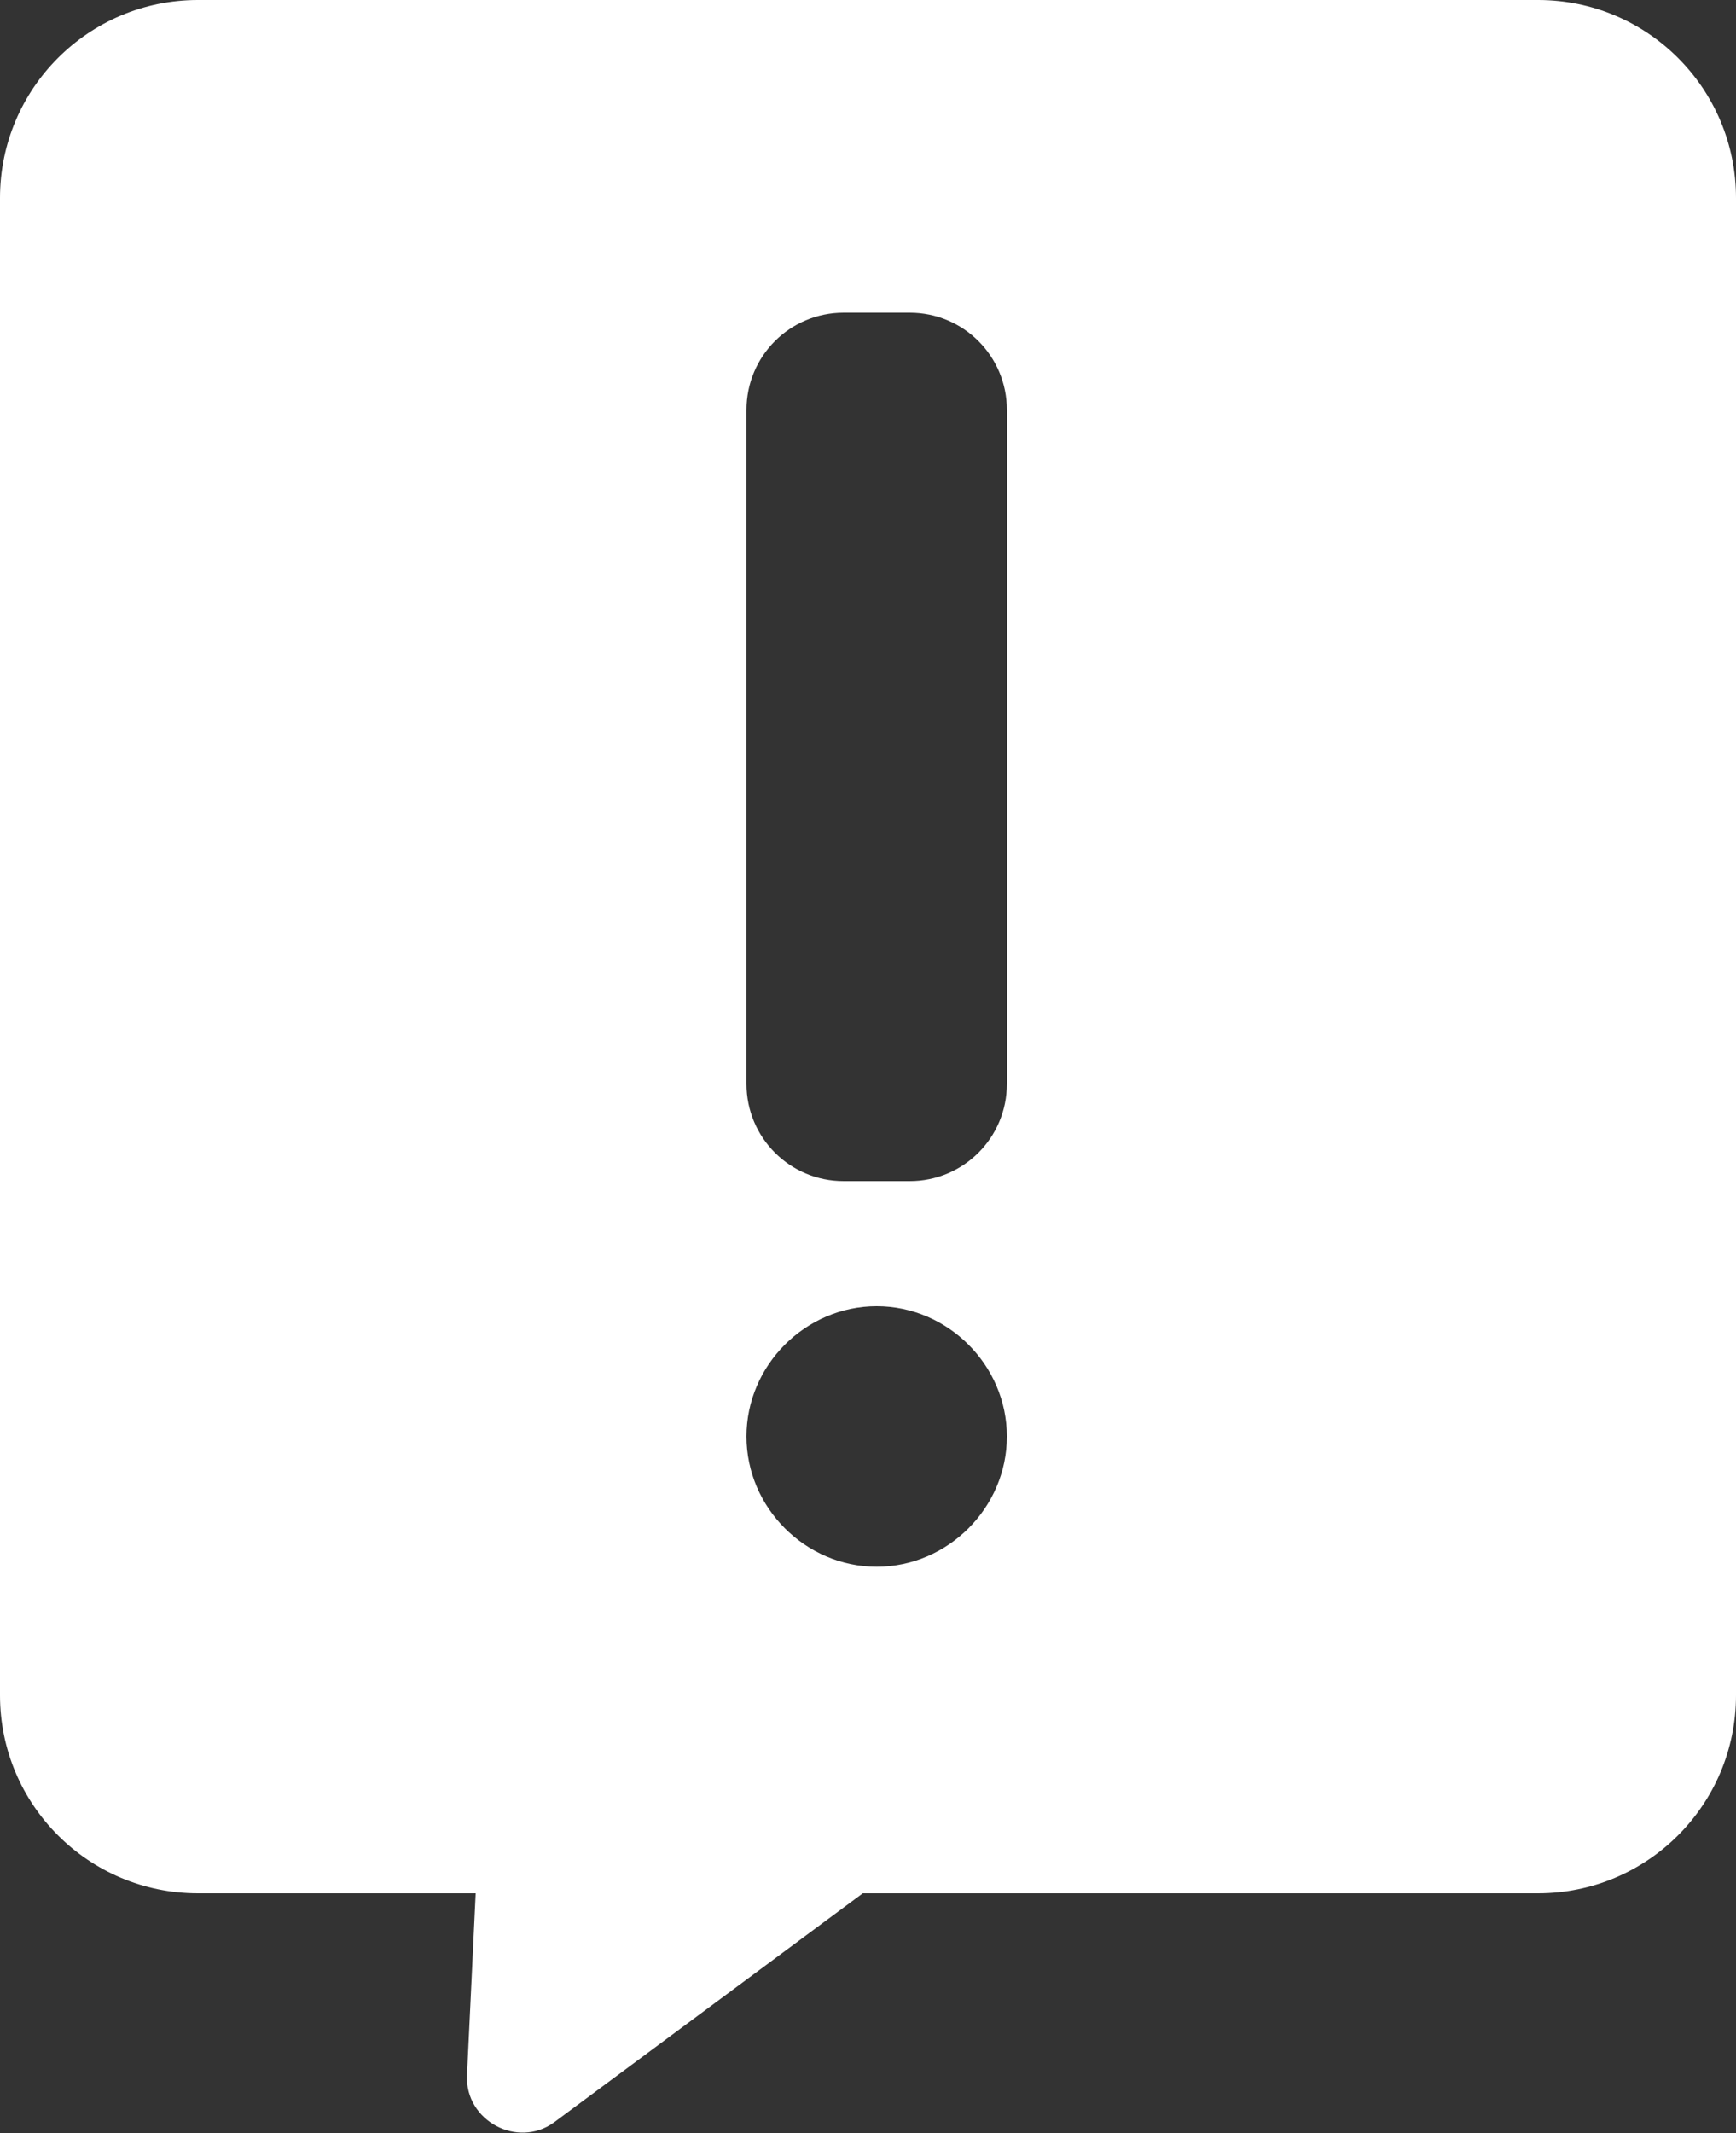 <?xml version="1.0" encoding="UTF-8"?>
<svg xmlns="http://www.w3.org/2000/svg" width="100" height="122.8" viewBox="0 0 100 122.8">
  <rect x="0" y="0" width="100" height="122.8" fill="#333333" stroke="none"/>
  <defs>
    <style>
      .b {
        fill: white;
        stroke-width: 0px;
      }
    </style>
  </defs>
  <path class="b" d="M88.6,0H11.4C5.1,0,0,5.1,0,11.4v86.2c0,6.3,5.1,11.4,11.4,11.4h16l-.5,10.5c-.1,2.6,2.9,4.2,5,2.7l17.8-13.2h38.9c6.3,0,11.4-5.1,11.4-11.4V11.4c0-6.3-5.1-11.4-11.4-11.4ZM50.5,90.2c-4.1,0-7.5-3.4-7.5-7.5s3.4-7.5,7.5-7.5,7.5,3.4,7.5,7.5-3.4,7.5-7.5,7.5ZM52.4,68h-3.8c-3.1,0-5.6-2.5-5.6-5.6V23.6c0-3.1,2.5-5.6,5.6-5.6h3.8c3.1,0,5.6,2.5,5.6,5.6v38.8c0,3.1-2.5,5.6-5.6,5.6Z"/>
</svg>
